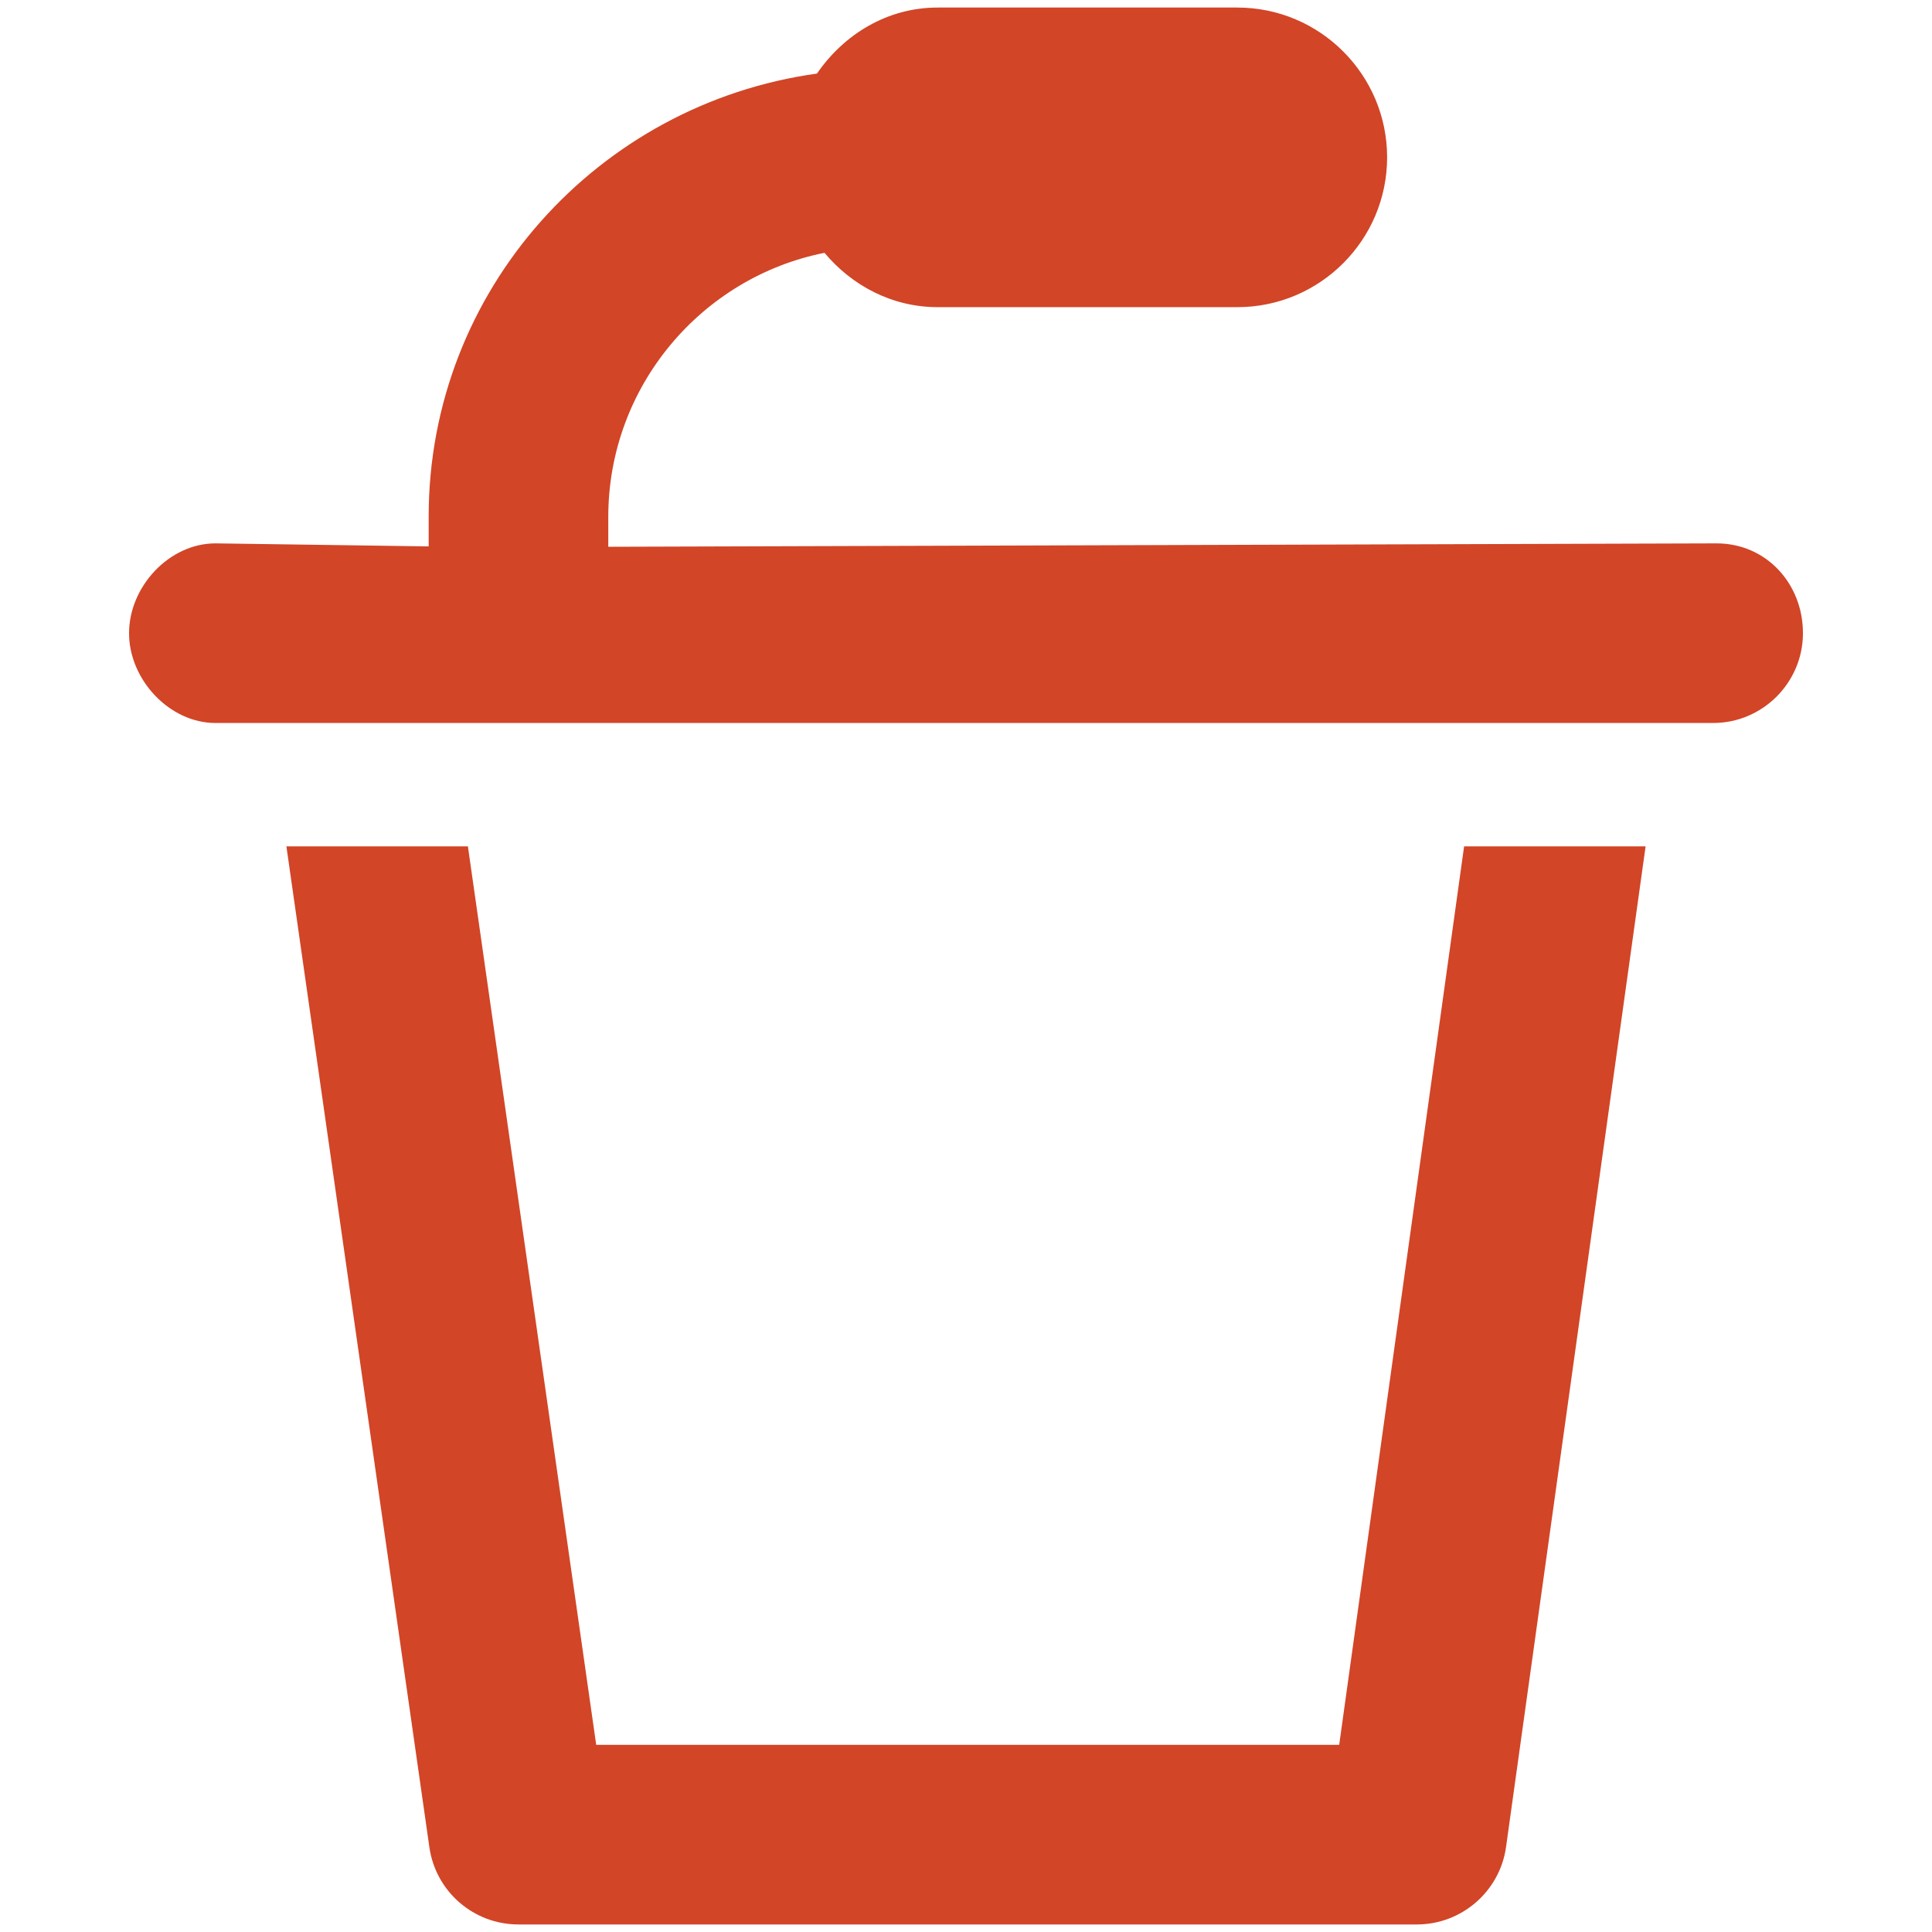 <?xml version="1.0" encoding="utf-8"?>
<!-- Generator: Adobe Illustrator 26.4.1, SVG Export Plug-In . SVG Version: 6.00 Build 0)  -->
<svg version="1.1" id="Layer_1" xmlns="http://www.w3.org/2000/svg" xmlns:xlink="http://www.w3.org/1999/xlink" x="0px" y="0px"
	 viewBox="0 0 512 512" style="enable-background:new 0 0 512 512;" xml:space="preserve">
<style type="text/css">
	.st0{fill:#D24527;}
</style>
<path class="st0" d="M354.9,462.4H158l-34-238.1H75.9l37.9,265.3c1.7,11.7,11.7,20.4,23.6,20.4h238.1c11.8,0,21.9-8.7,23.6-20.4
	l37-265.3H388L354.9,462.4z M454.9,144l-293.7,0.9v-7.9c0-34.6,24.7-63.5,57.3-70c7.2,8.6,17.8,14.4,30,14.4h79.4
	c21.9,0,39.7-17.8,39.7-39.7S349.8,2,327.9,2h-79.4c-13.5,0-24.9,7.2-32,17.5c-57.9,8-102.9,57.3-102.9,117.4v7.9L57.1,144
	c-12.3,0-22.9,11.5-22.9,23.8s10.7,23.8,22.9,23.8H454c13.1,0,23.8-10.7,23.8-23.8S468.1,144,454.9,144z"/>
</svg>
